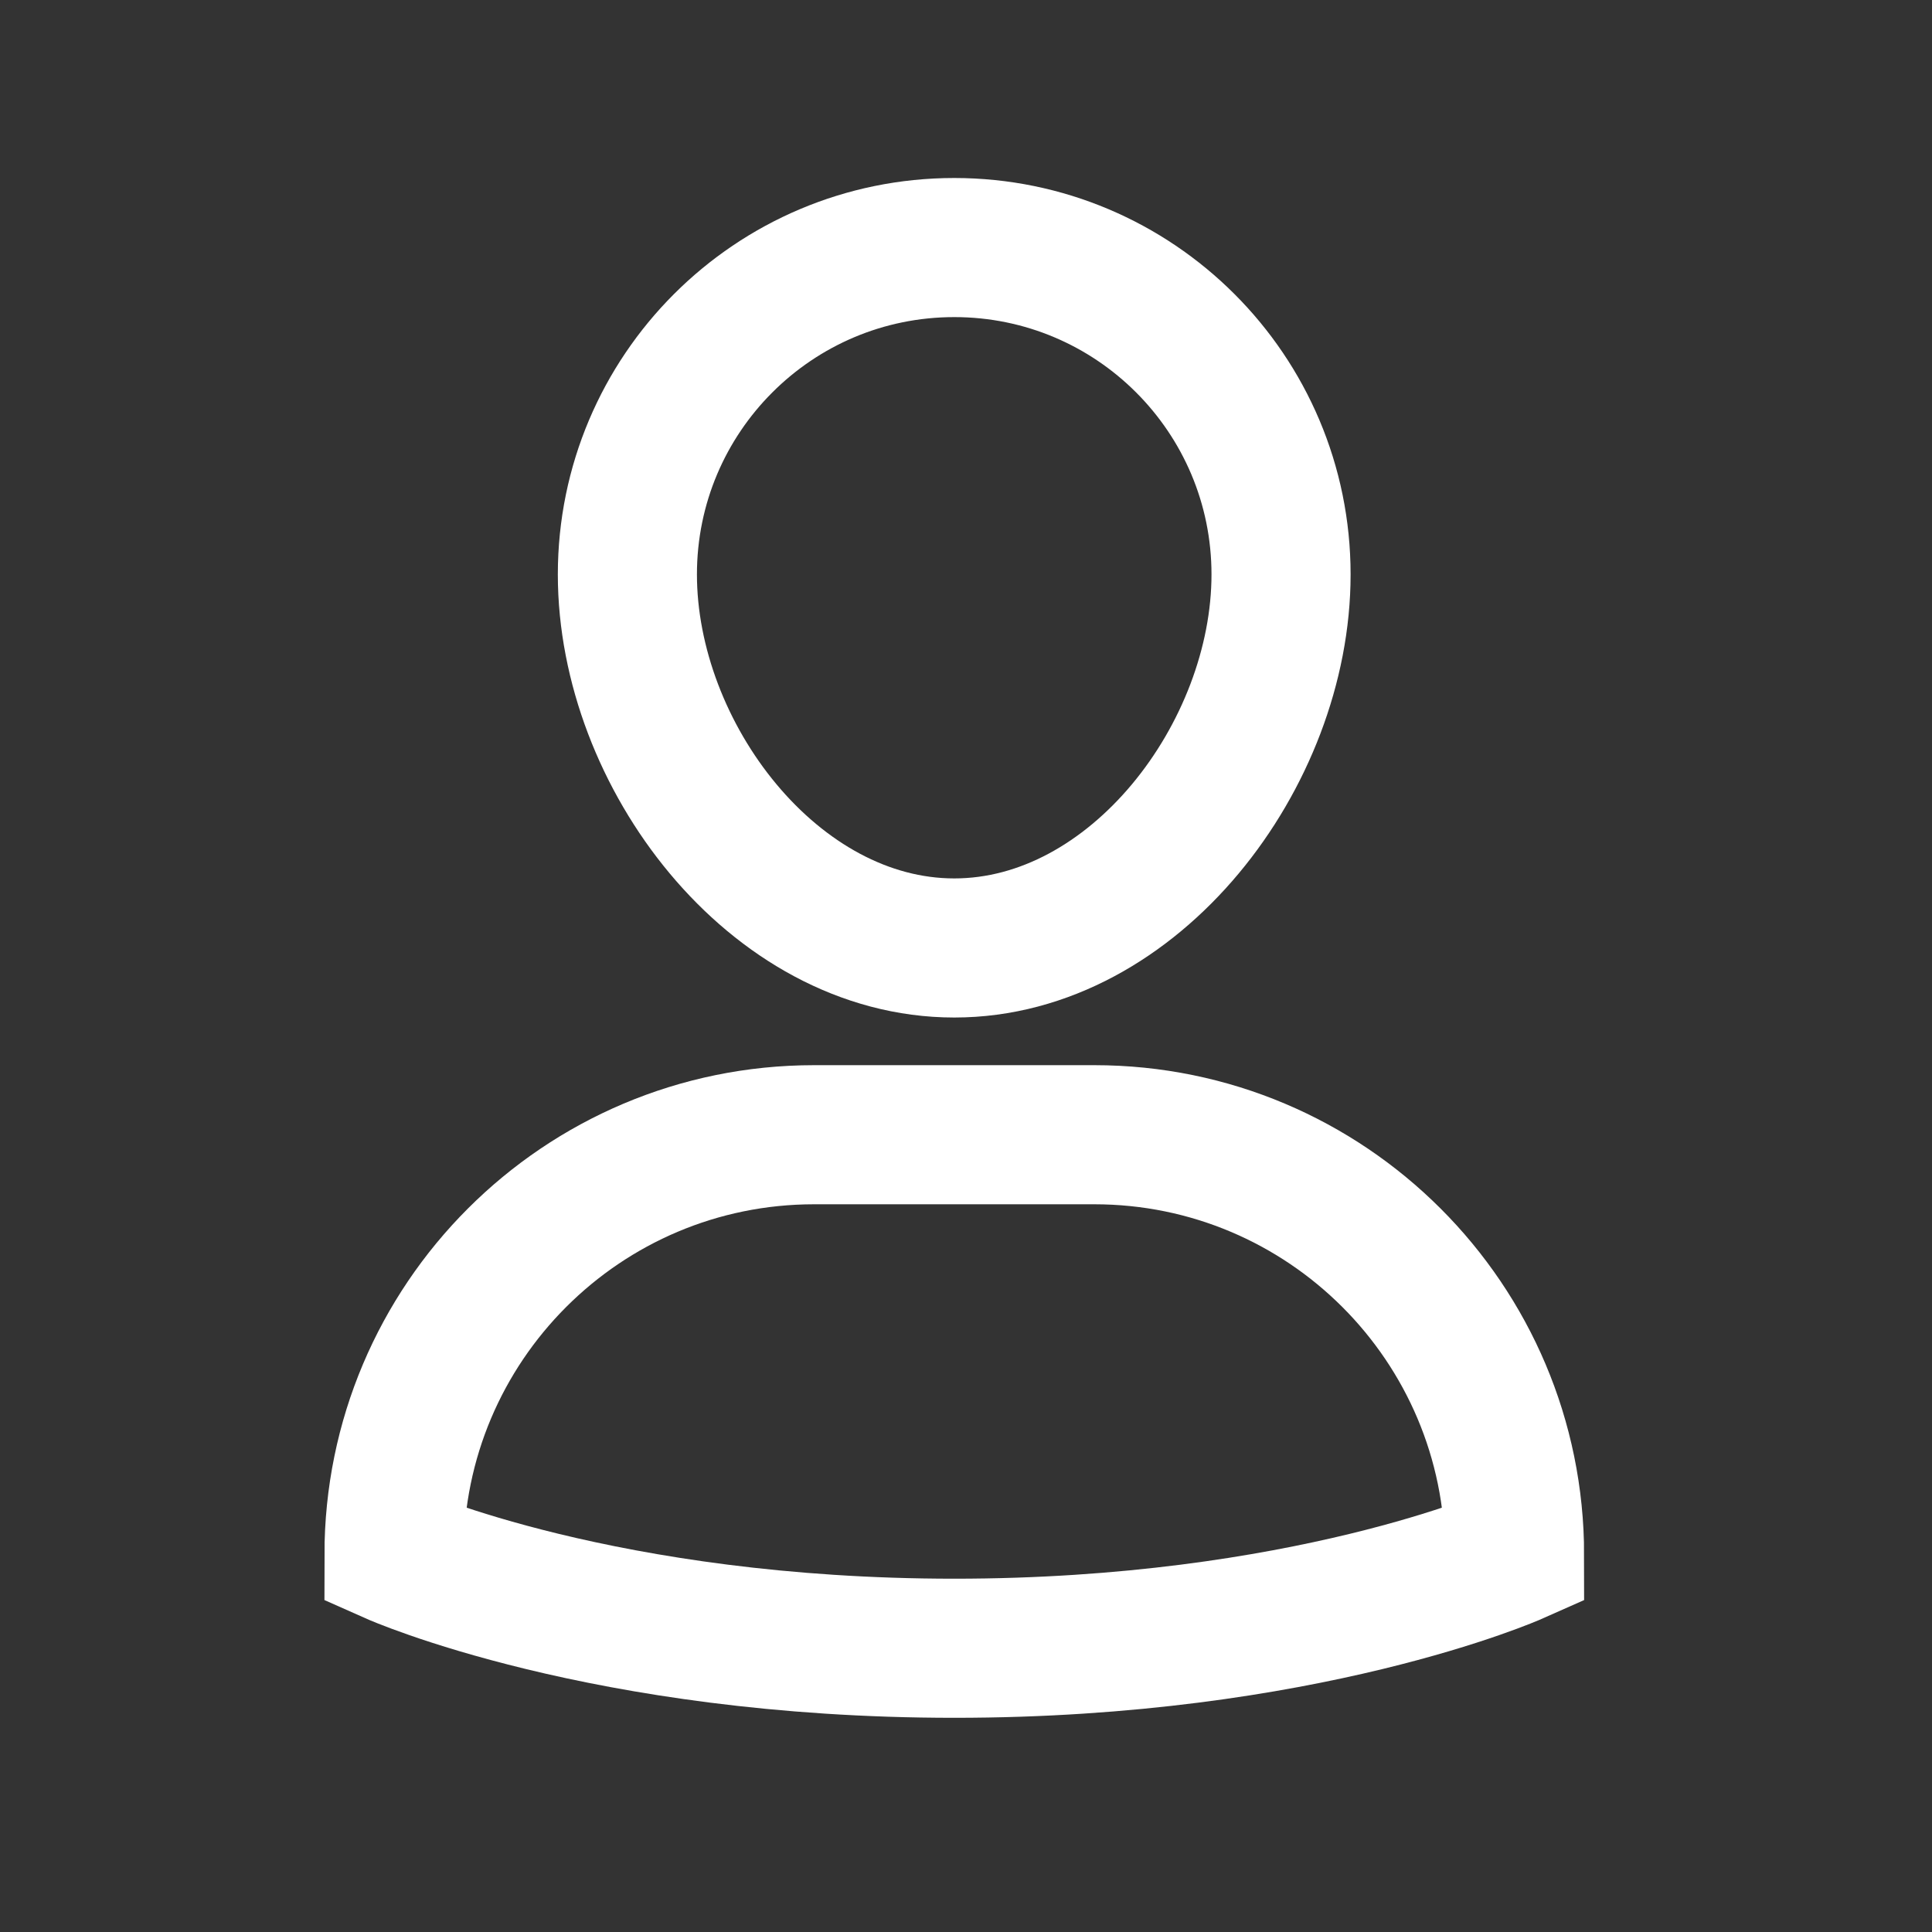 <svg width="15" height="15" viewBox="0 0 15 15" fill="none" xmlns="http://www.w3.org/2000/svg">
<rect x="0" y="0" width="15" height="15" fill="#333333" stroke="none"/>
<path d="M8.496 8.81L6.321 8.81C4.519 8.81 3.059 10.27 3.059 12.072C3.059 12.072 4.69 12.797 7.409 12.797C10.127 12.797 11.759 12.072 11.759 12.072C11.759 10.27 10.298 8.81 8.496 8.81Z" stroke="white" stroke-width="1.08" stroke-miterlimit="10" stroke-linecap="square"/>
<path d="M4.871 4.46C4.871 3.058 6.007 1.922 7.409 1.922C8.81 1.922 9.946 3.058 9.946 4.46C9.946 5.861 8.81 7.36 7.409 7.36C6.007 7.36 4.871 5.861 4.871 4.46Z" stroke="white" stroke-width="1.08" stroke-miterlimit="10" stroke-linecap="square"/>
</svg>
